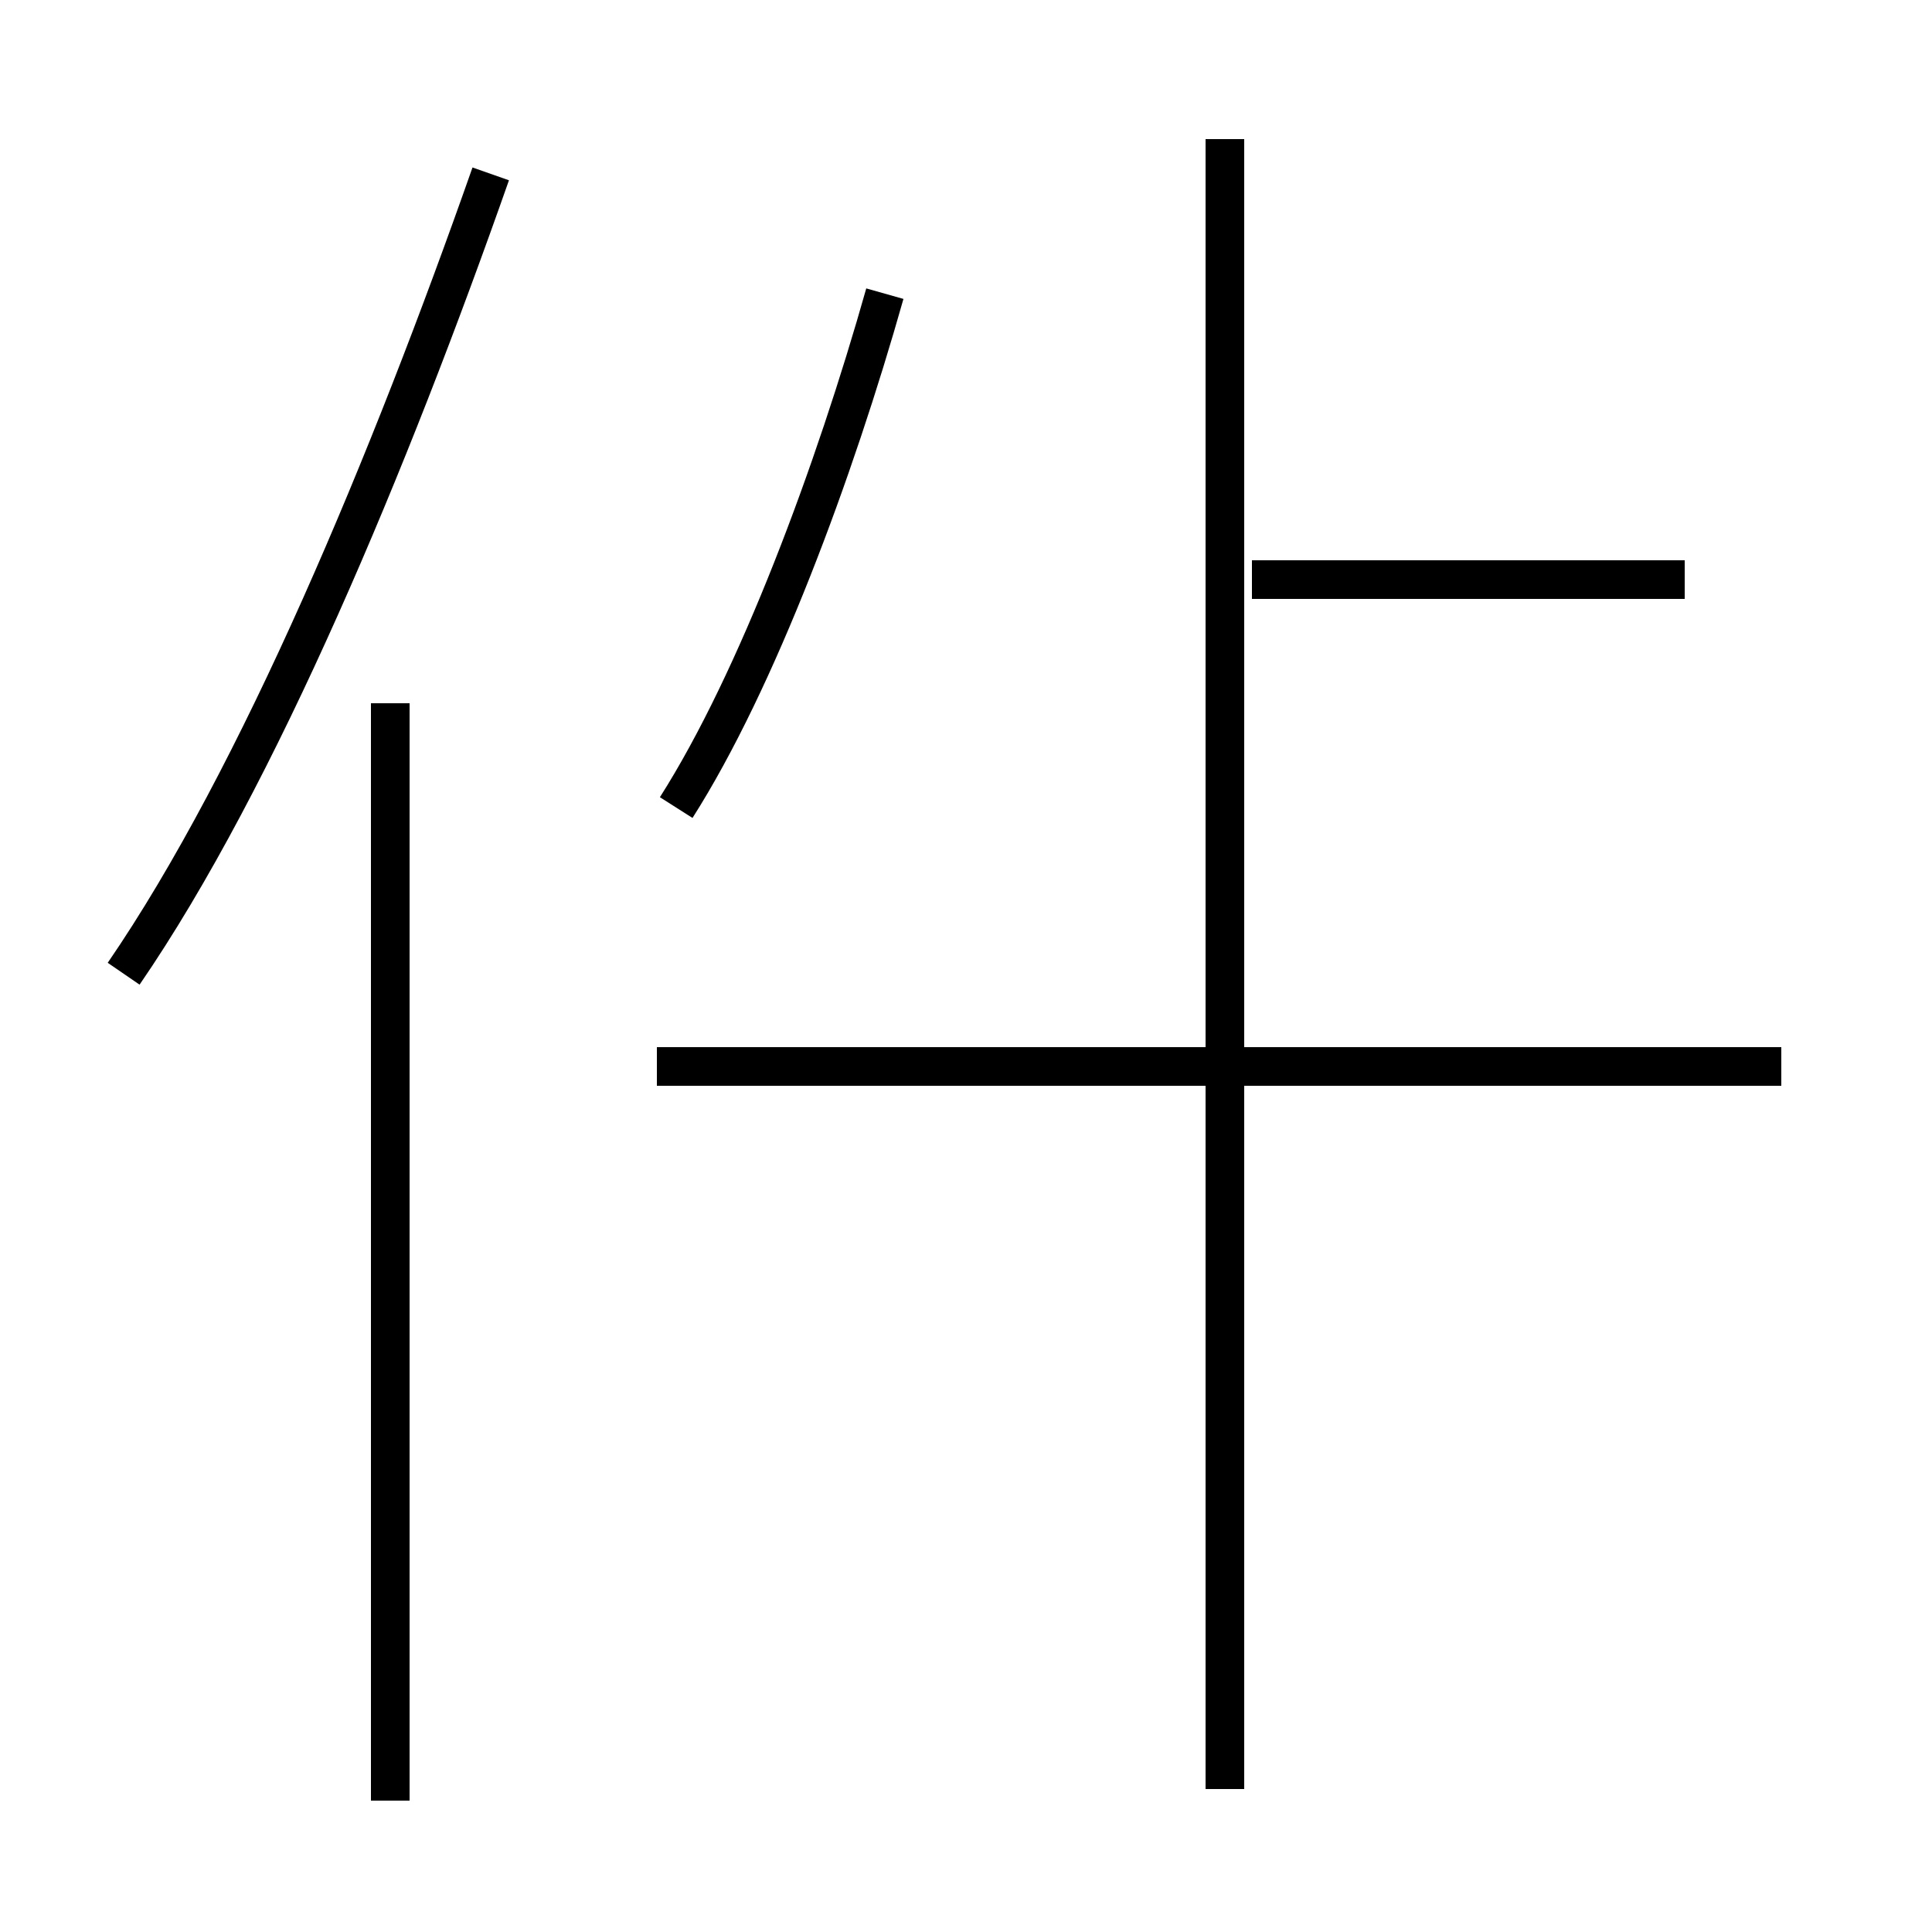 <?xml version='1.0' encoding='utf8'?>
<svg viewBox="0.0 -44.0 50.0 50.0" version="1.1" xmlns="http://www.w3.org/2000/svg">
<rect x="0.0" y="-44.0" width="50.0" height="50.0" fill="#808080" stroke="none"/>
<rect x="-1000" y="-1000" width="2000" height="2000" stroke="white" fill="white"/>
<g style="fill:none; stroke:#000000;  stroke-width:1">
<path d="M 17.5 23.1 C 19.6 26.4 21.6 31.8 22.9 36.4 M 46.1 16.4 L 17.0 16.4 M 31.7 -2.3 L 31.7 40.4 M 43.6 29.0 L 32.4 29.0 M 10.1 -2.6 L 10.1 25.8 M 3.2 18.8 C 6.7 23.9 10.1 32.1 12.7 39.5 " transform="scale(1, -1)" />
</g>
</svg>